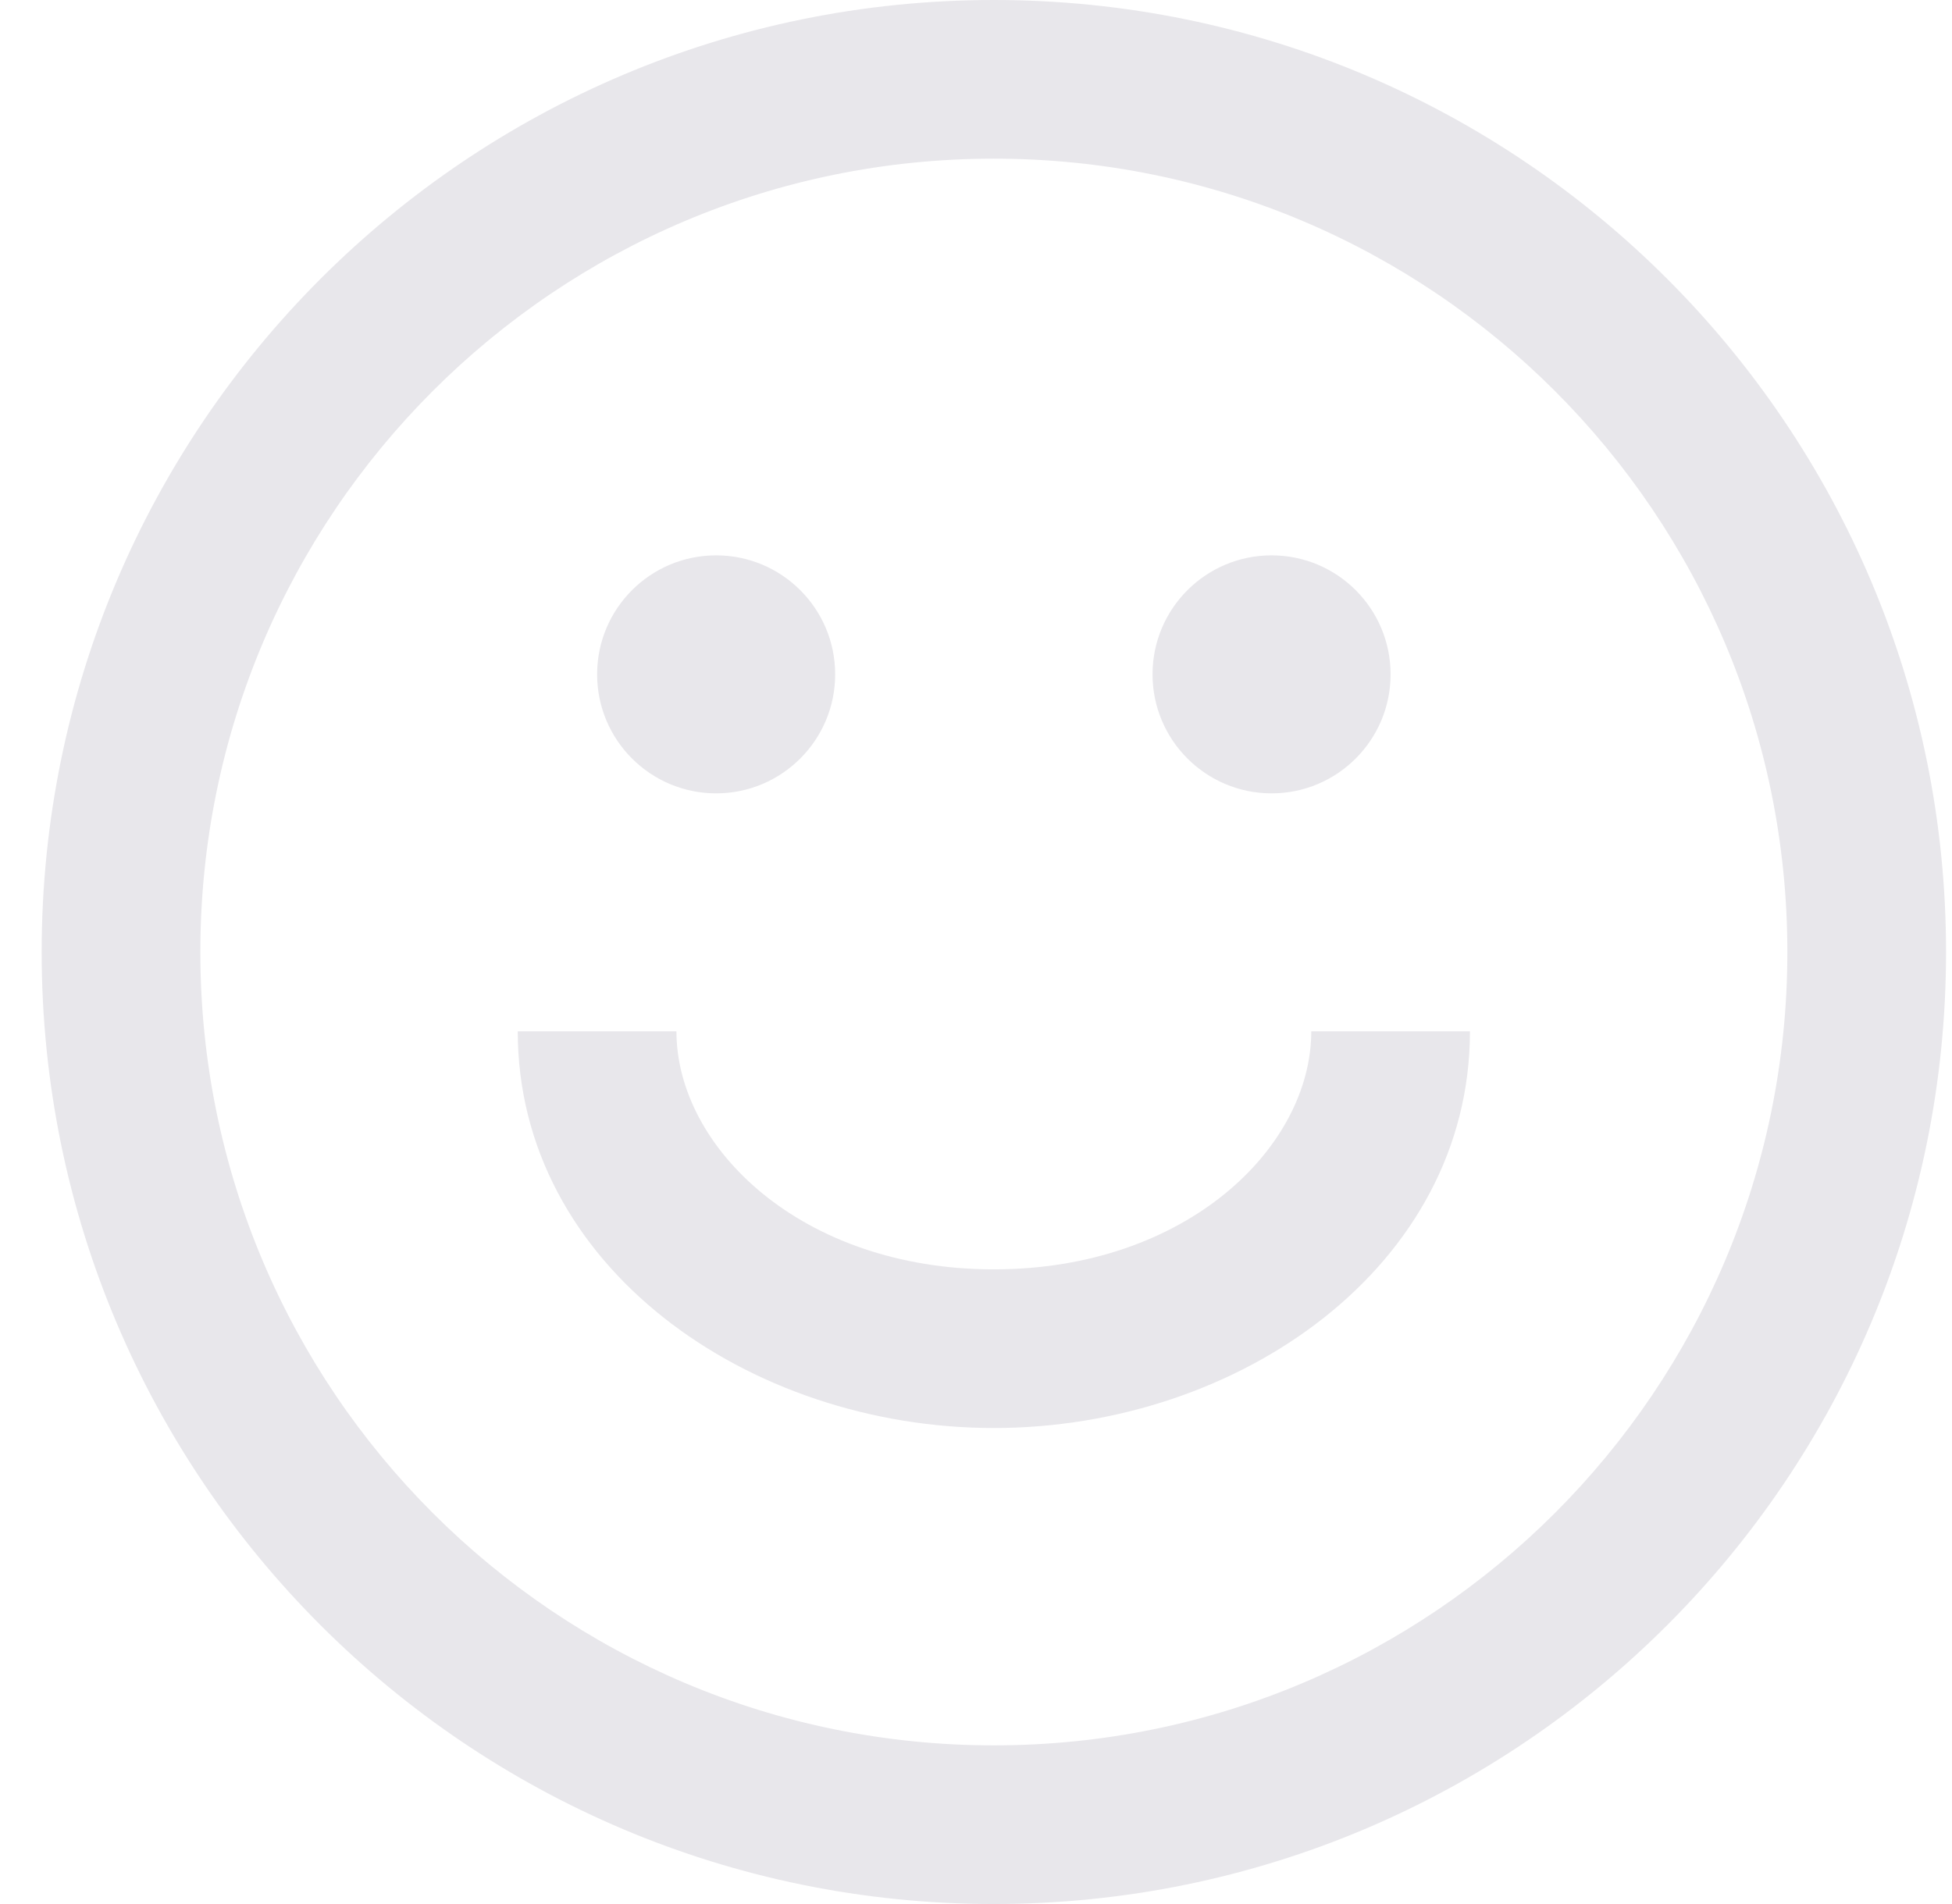 <svg width="41" height="40" viewBox="0 0 41 40" fill="none" xmlns="http://www.w3.org/2000/svg">
<path fill-rule="evenodd" clip-rule="evenodd" d="M37.542 20C37.542 29.205 30.08 36.667 20.875 36.667C11.67 36.667 4.208 29.205 4.208 20C4.208 10.795 11.67 3.333 20.875 3.333C30.08 3.333 37.542 10.795 37.542 20ZM40.875 20C40.875 31.046 31.921 40 20.875 40C9.829 40 0.875 31.046 0.875 20C0.875 8.954 9.829 0 20.875 0C31.921 0 40.875 8.954 40.875 20ZM15.042 16.667C16.422 16.667 17.542 15.547 17.542 14.167C17.542 12.786 16.422 11.667 15.042 11.667C13.661 11.667 12.542 12.786 12.542 14.167C12.542 15.547 13.661 16.667 15.042 16.667ZM29.208 14.167C29.208 15.547 28.089 16.667 26.708 16.667C25.328 16.667 24.208 15.547 24.208 14.167C24.208 12.786 25.328 11.667 26.708 11.667C28.089 11.667 29.208 12.786 29.208 14.167ZM20.875 26.667C16.827 26.667 14.208 24.1 14.208 21.667H10.875C10.875 26.597 15.718 30 20.875 30C26.032 30 30.875 26.597 30.875 21.667H27.542C27.542 24.1 24.923 26.667 20.875 26.667Z" fill="#E8E7EB"/>
</svg>
